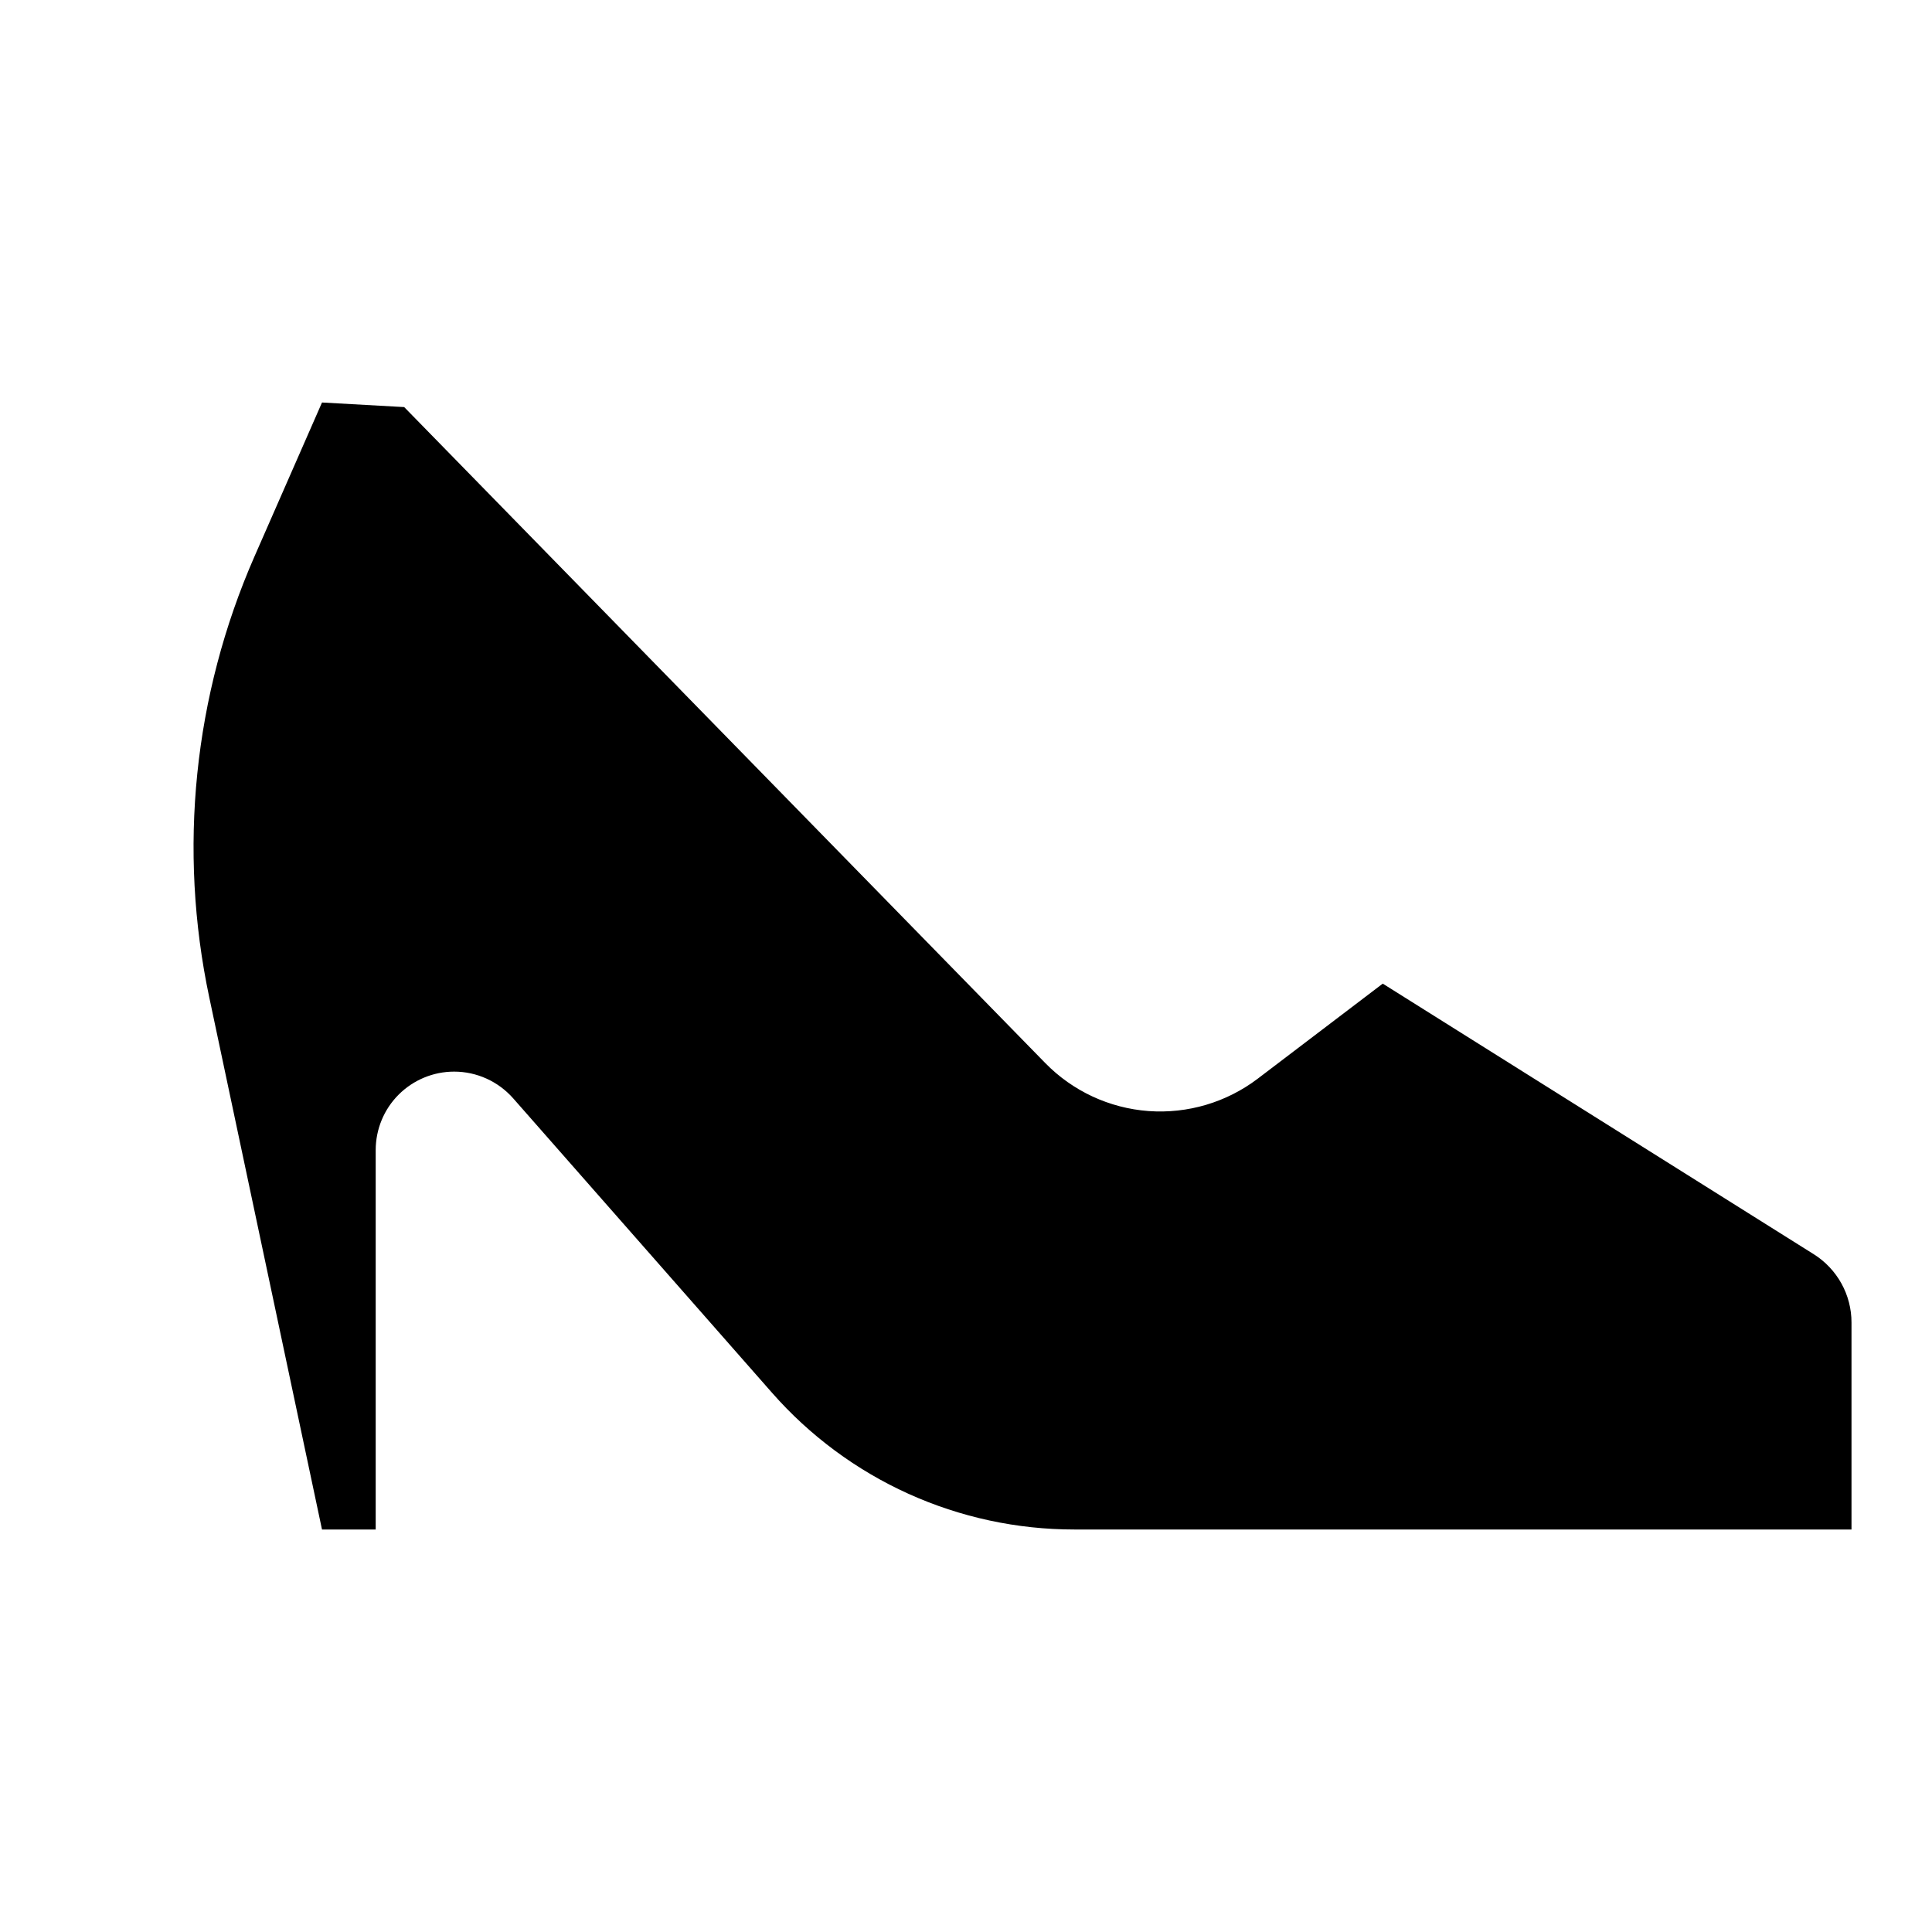 <svg width="24" height="24" viewBox="0 0 24 24" fill="none" xmlns="http://www.w3.org/2000/svg">
<path d="M4.667 19V14.288C4.667 14.029 4.769 13.781 4.952 13.598C5.135 13.415 5.383 13.312 5.642 13.312C5.781 13.312 5.918 13.342 6.044 13.399C6.17 13.456 6.283 13.54 6.375 13.644L9.59 17.301C10.059 17.835 10.637 18.263 11.284 18.556C11.932 18.849 12.634 19 13.345 19H23V16.428C23 16.259 22.957 16.092 22.875 15.944C22.793 15.796 22.675 15.671 22.532 15.581L17.177 12.219L15.625 13.399C15.237 13.694 14.754 13.837 14.268 13.802C13.781 13.766 13.325 13.554 12.984 13.205L5.021 5.057L4 5L3.161 6.913C2.406 8.636 2.21 10.552 2.6 12.392L4 19H4.667Z" fill="black"/>
</svg>
